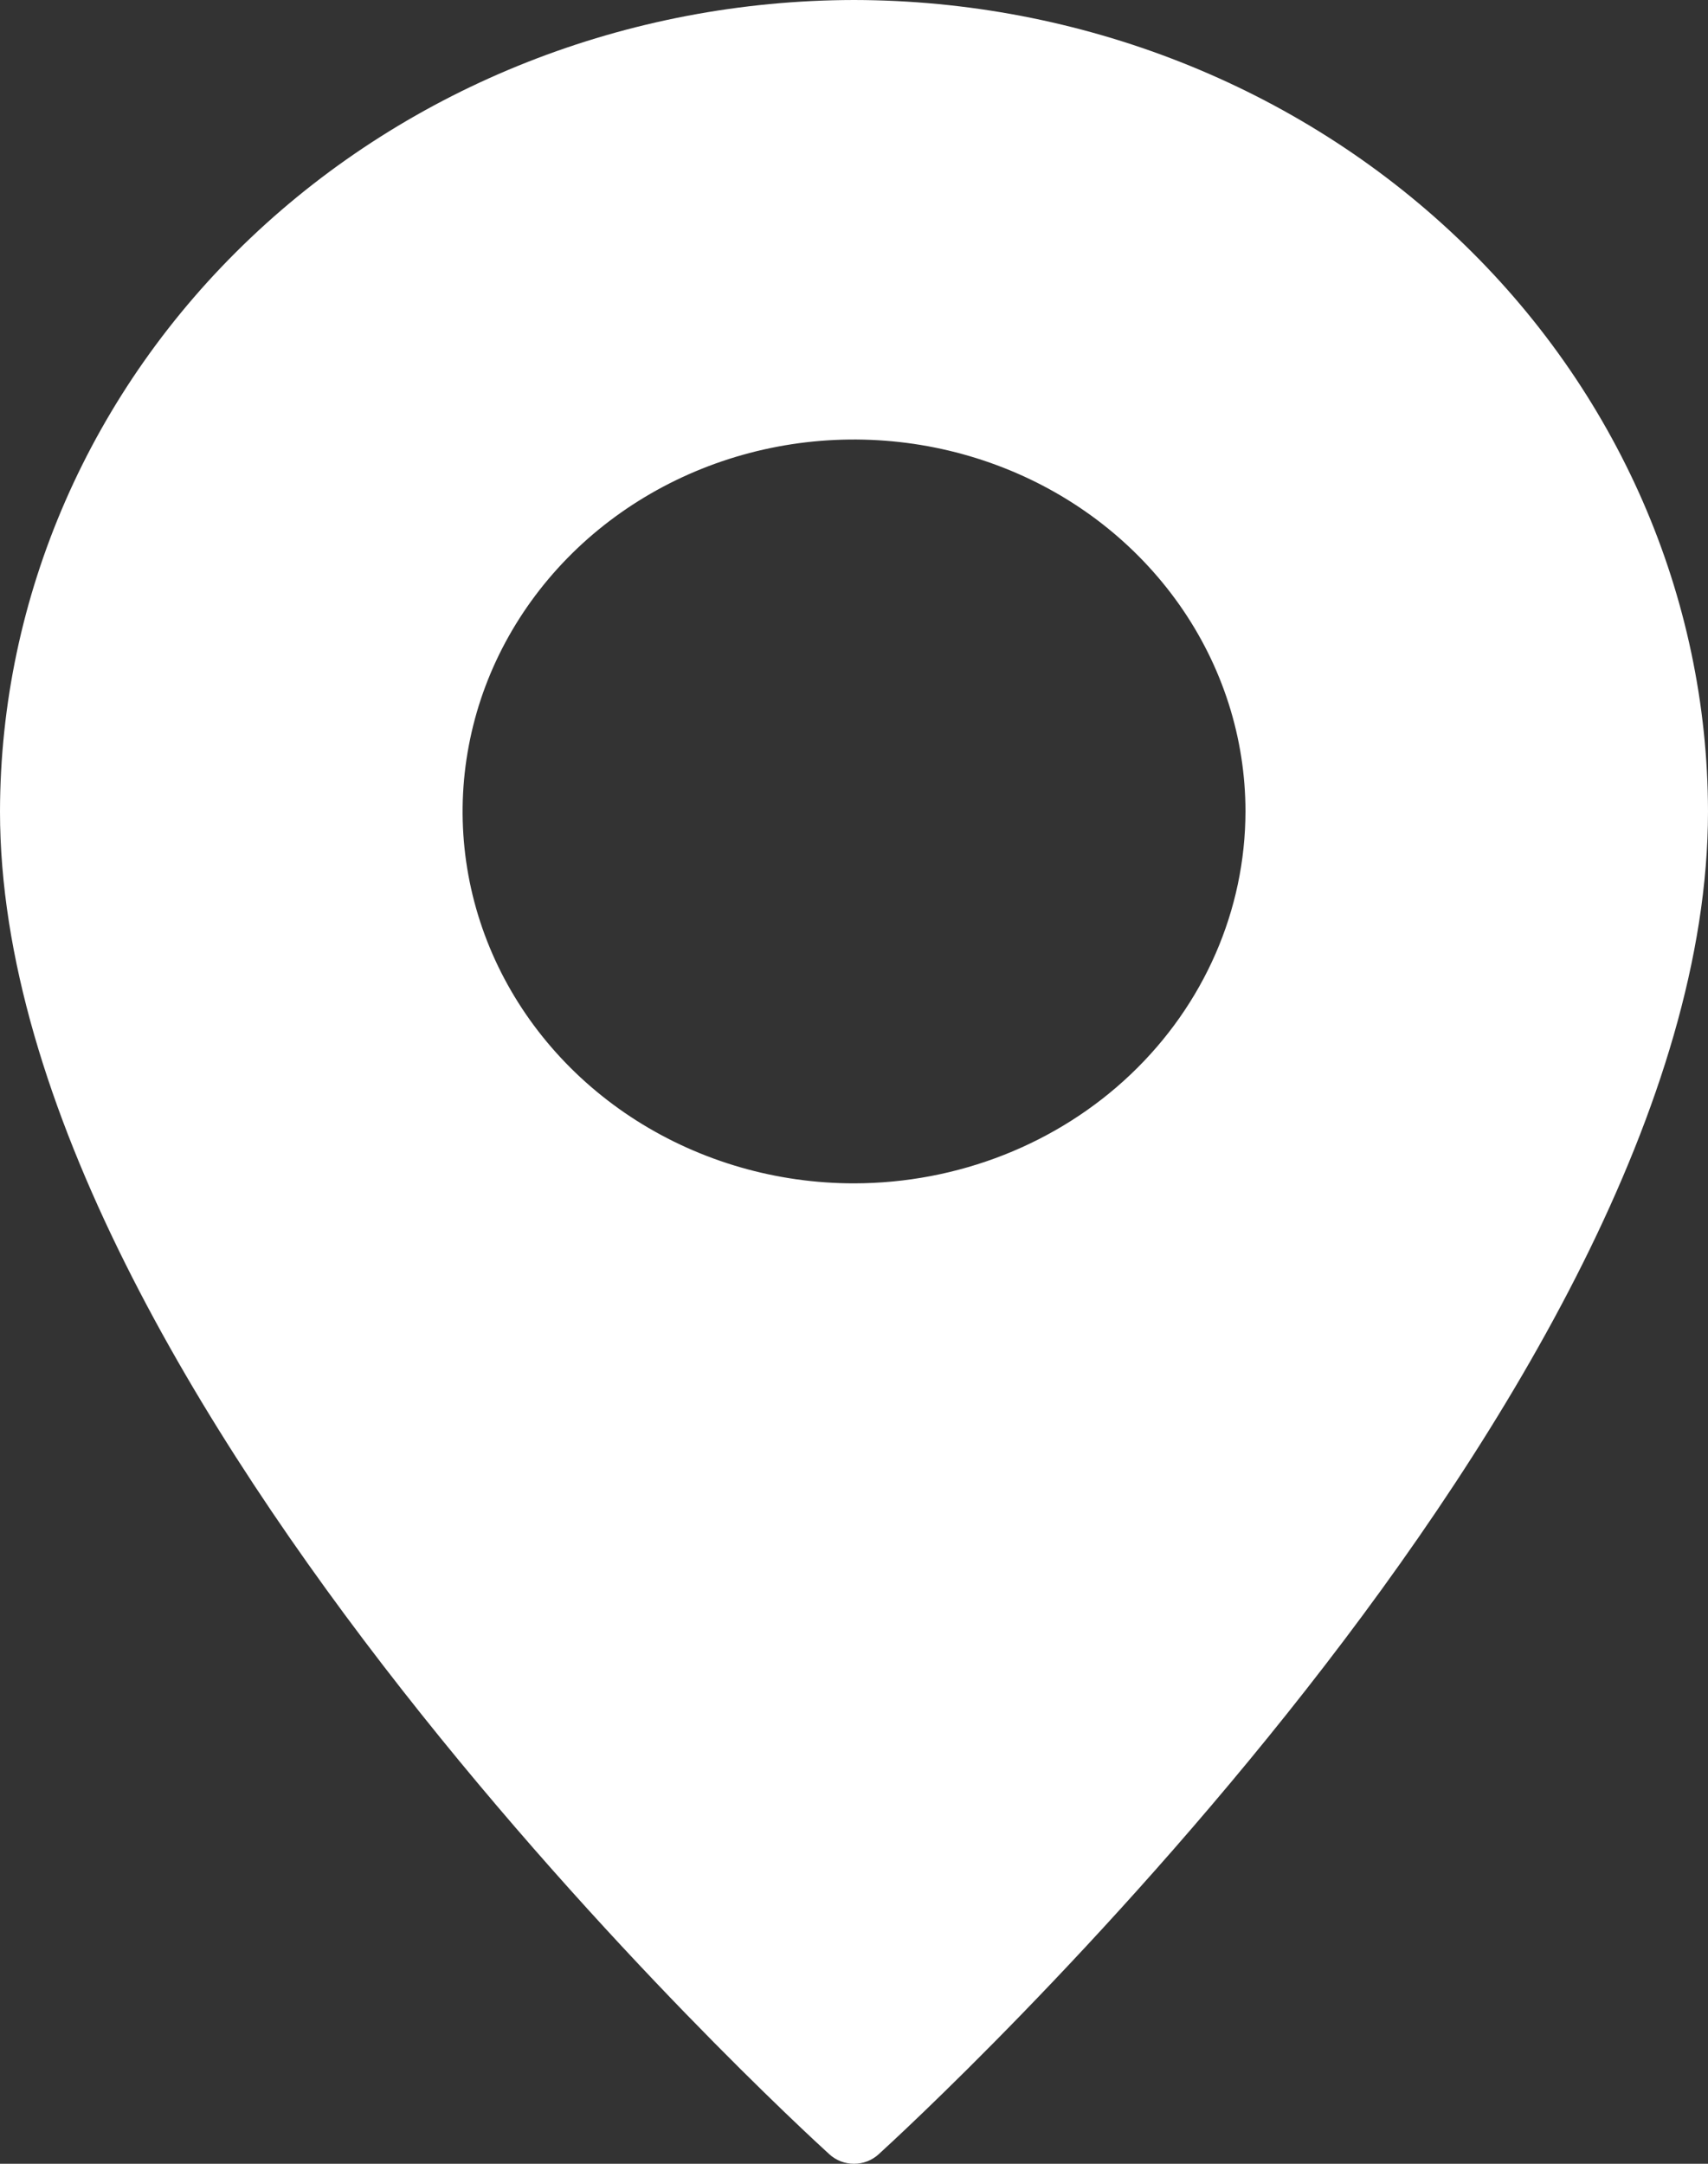 <svg width="15" height="19" viewBox="0 0 15 19" fill="none" xmlns="http://www.w3.org/2000/svg">
<rect x="0" y="0" width="15" height="19" fill="#333333" stroke="none"/>
<path d="M7.5 0C5.512 0.003 3.606 0.754 2.2 2.09C0.794 3.425 0.003 5.236 0 7.125C0 12.24 6.987 18.647 7.284 18.917C7.342 18.97 7.419 19 7.5 19C7.581 19 7.658 18.97 7.716 18.917C8.012 18.647 15 12.24 15 7.125C14.997 5.236 14.206 3.425 12.8 2.09C11.394 0.754 9.488 0.003 7.5 0ZM7.5 10.391C6.82 10.391 6.156 10.199 5.59 9.84C5.025 9.481 4.584 8.971 4.324 8.375C4.064 7.778 3.996 7.121 4.129 6.488C4.261 5.854 4.589 5.273 5.069 4.816C5.55 4.359 6.163 4.048 6.829 3.922C7.496 3.796 8.187 3.861 8.815 4.108C9.444 4.355 9.98 4.774 10.358 5.311C10.736 5.848 10.938 6.479 10.938 7.125C10.937 7.991 10.575 8.821 9.93 9.434C9.286 10.046 8.412 10.39 7.5 10.391Z" fill="white"/>
</svg>

